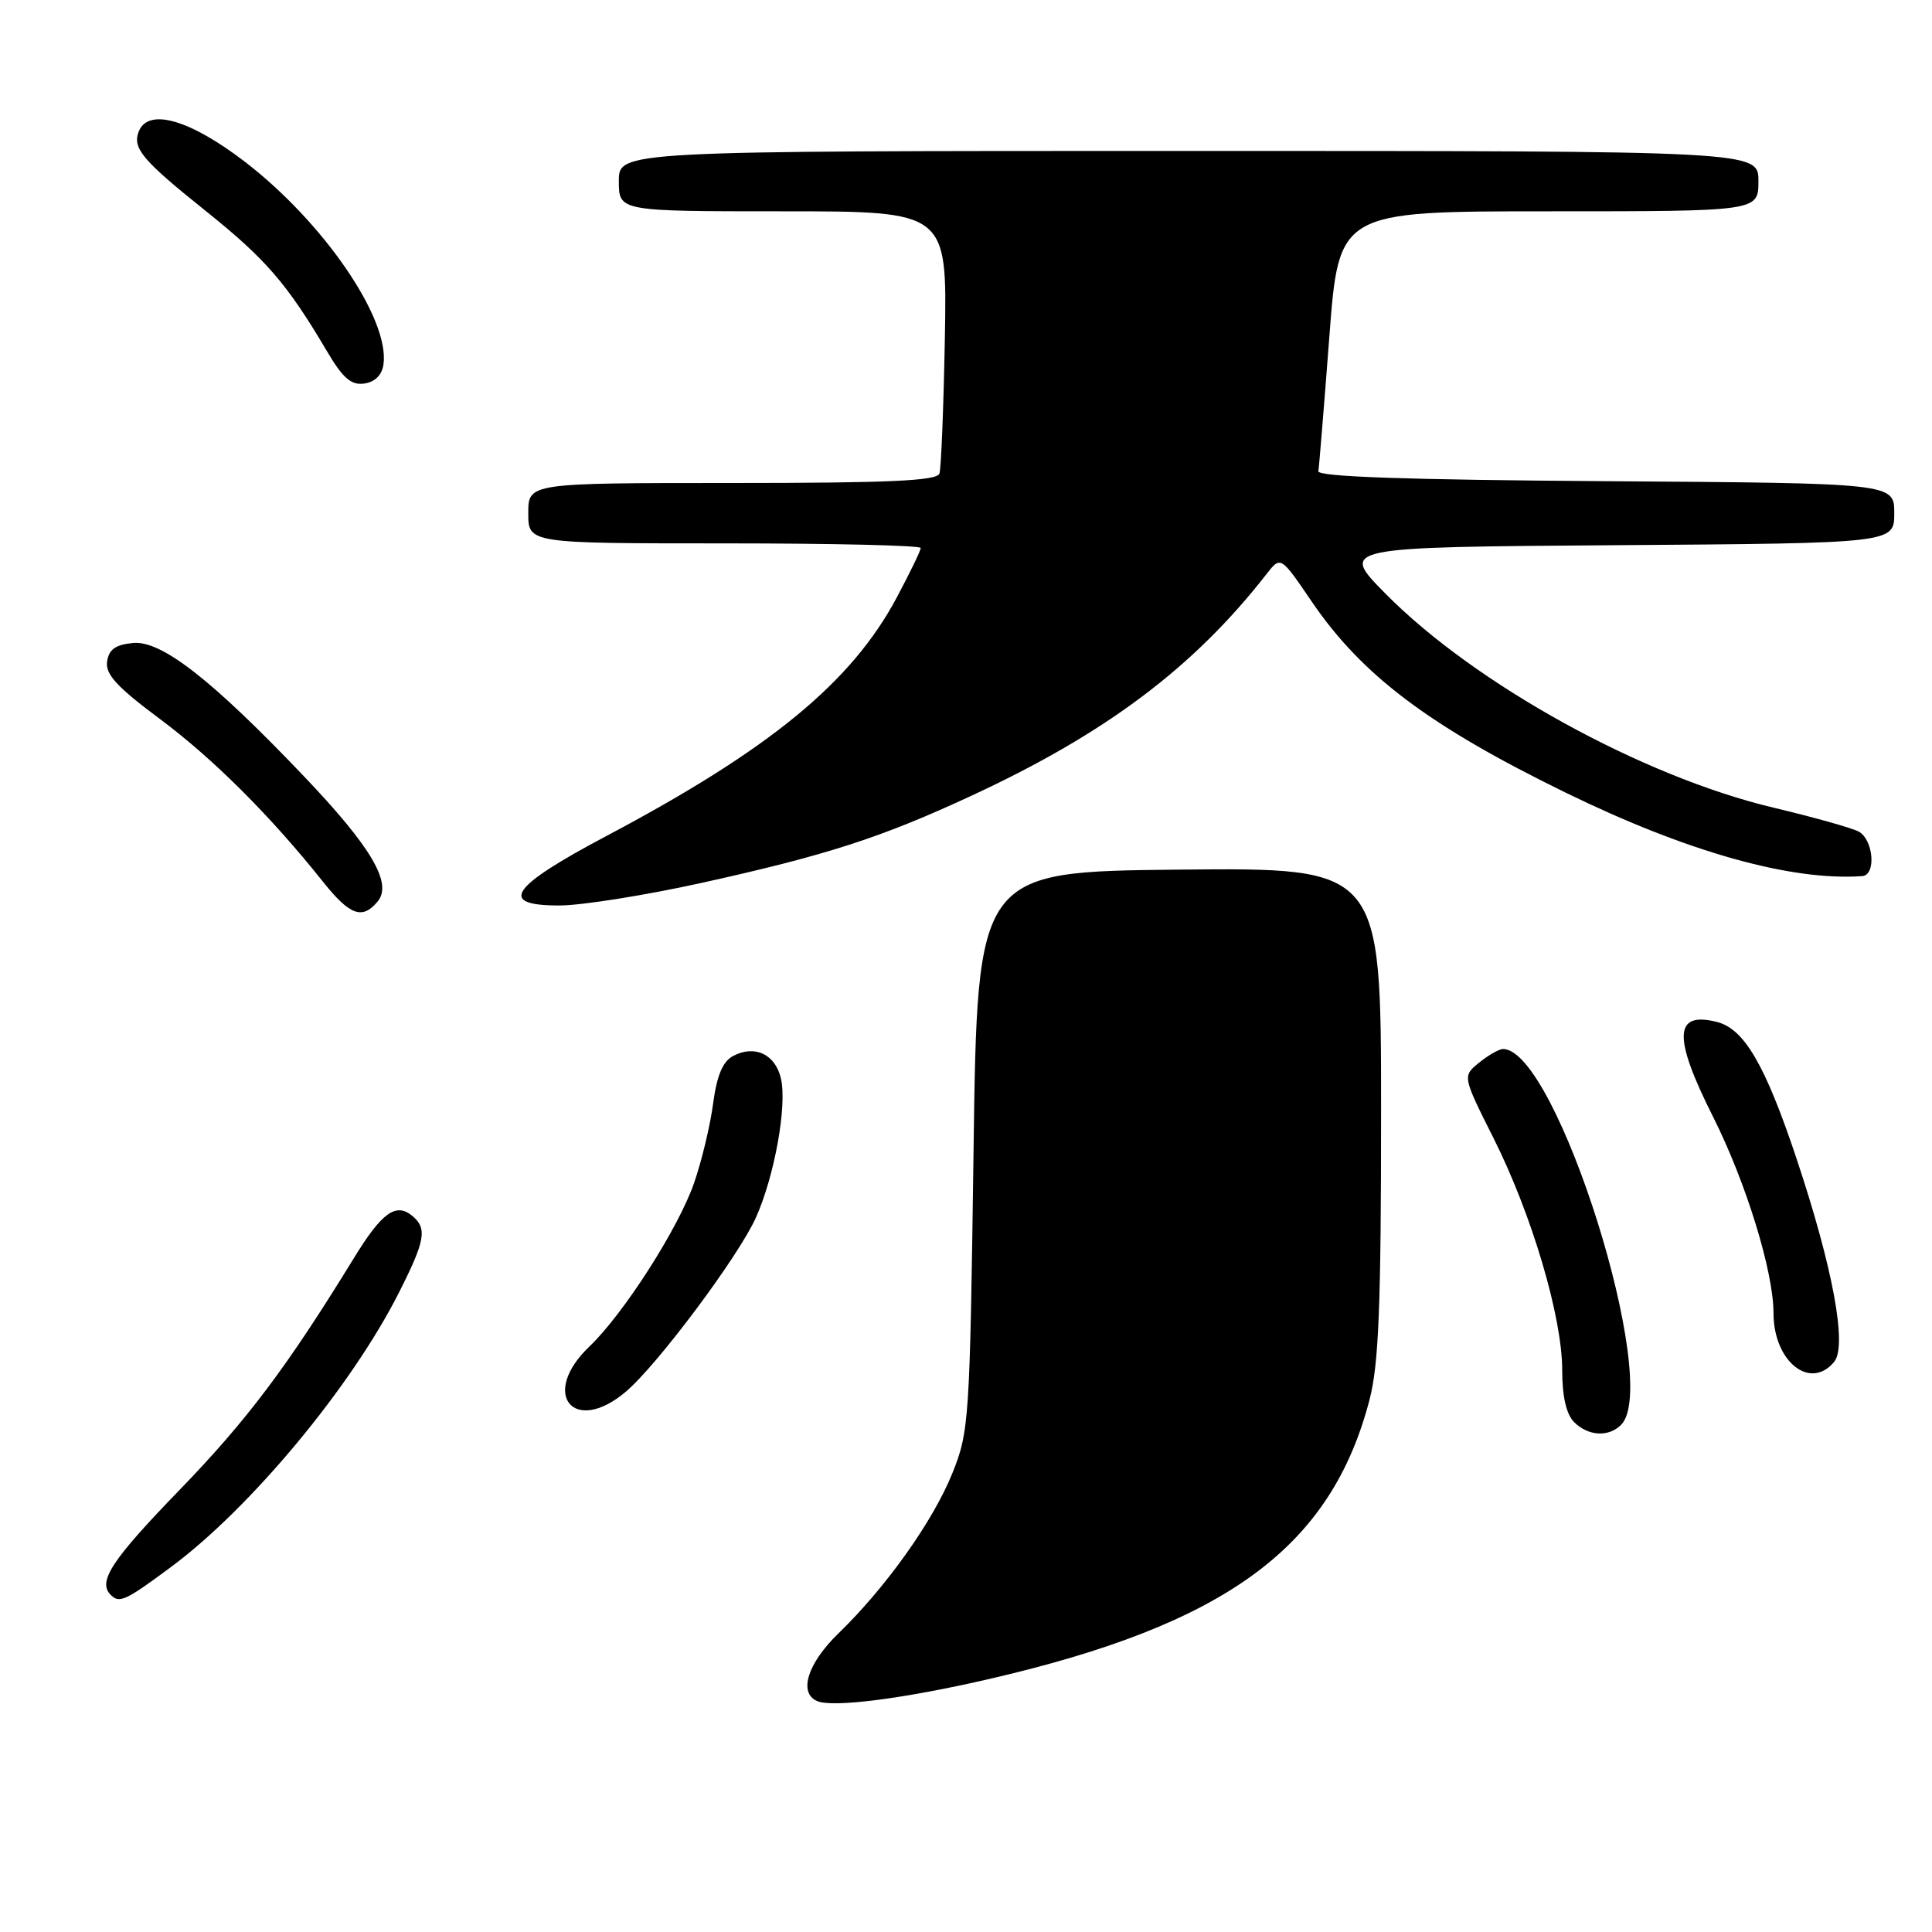 <?xml version="1.0" encoding="UTF-8" standalone="no"?>
<!DOCTYPE svg PUBLIC "-//W3C//DTD SVG 1.1//EN" "http://www.w3.org/Graphics/SVG/1.1/DTD/svg11.dtd" >
<svg xmlns="http://www.w3.org/2000/svg" xmlns:xlink="http://www.w3.org/1999/xlink" version="1.1" viewBox="0 0 256 256">
 <g >
 <path fill="currentColor"
d=" M 130.97 222.50 C 162.51 215.23 176.36 205.07 181.47 185.47 C 182.69 180.77 183.00 173.07 183.00 147.27 C 183.00 114.97 183.00 114.97 156.25 115.23 C 129.50 115.50 129.50 115.50 129.00 152.50 C 128.51 188.26 128.42 189.69 126.18 195.24 C 123.63 201.57 117.38 210.35 111.08 216.45 C 107.02 220.39 105.78 224.29 108.25 225.39 C 110.28 226.30 119.70 225.10 130.97 222.50 Z  M 22.64 207.65 C 33.21 199.82 46.58 183.72 52.87 171.26 C 56.36 164.35 56.63 162.77 54.63 161.11 C 52.47 159.31 50.60 160.66 46.92 166.66 C 38.05 181.12 32.76 188.16 23.77 197.45 C 14.78 206.73 12.91 209.58 14.67 211.33 C 15.82 212.49 16.63 212.11 22.64 207.65 Z  M 214.80 188.80 C 220.20 183.40 206.26 139.00 199.16 139.00 C 198.64 139.00 197.22 139.81 196.00 140.80 C 193.78 142.60 193.78 142.60 197.88 150.77 C 202.96 160.87 207.00 174.50 207.00 181.54 C 207.00 185.04 207.54 187.39 208.57 188.43 C 210.44 190.30 213.14 190.46 214.80 188.80 Z  M 82.90 184.43 C 87.08 180.91 97.89 166.44 100.18 161.30 C 102.63 155.80 104.29 146.60 103.49 142.97 C 102.78 139.71 100.01 138.39 97.13 139.93 C 95.76 140.66 94.99 142.52 94.49 146.23 C 94.11 149.13 92.97 153.86 91.97 156.75 C 89.89 162.76 82.62 174.11 78.08 178.44 C 71.52 184.69 75.99 190.25 82.90 184.43 Z  M 243.03 180.46 C 244.80 178.34 242.86 167.92 238.00 153.37 C 233.88 141.06 231.11 136.32 227.49 135.41 C 221.80 133.98 221.66 137.39 226.98 147.96 C 231.36 156.67 235.00 168.50 235.00 174.01 C 235.00 180.39 239.85 184.29 243.03 180.46 Z  M 50.04 119.45 C 52.04 117.05 49.22 112.25 40.27 102.86 C 28.08 90.06 21.38 84.83 17.63 85.20 C 15.30 85.42 14.42 86.05 14.19 87.67 C 13.95 89.35 15.51 91.04 21.19 95.27 C 28.23 100.51 35.85 108.11 42.81 116.85 C 46.36 121.30 48.01 121.90 50.04 119.45 Z  M 93.00 116.98 C 109.56 113.32 116.80 110.98 128.78 105.41 C 146.55 97.17 158.18 88.43 167.81 76.08 C 169.69 73.66 169.69 73.66 173.77 79.65 C 180.43 89.47 189.37 96.20 207.50 105.05 C 223.54 112.88 237.32 116.76 246.75 116.09 C 248.65 115.95 248.24 111.20 246.25 110.17 C 245.29 109.68 240.22 108.26 235.00 107.02 C 217.61 102.89 195.41 90.64 183.58 78.66 C 177.50 72.50 177.50 72.50 214.25 72.24 C 251.00 71.98 251.00 71.98 251.00 68.00 C 251.00 64.02 251.00 64.02 212.75 63.76 C 186.43 63.58 174.56 63.17 174.69 62.44 C 174.79 61.85 175.44 53.87 176.14 44.69 C 177.40 28.00 177.40 28.00 205.20 28.00 C 233.00 28.00 233.00 28.00 233.00 24.00 C 233.00 20.00 233.00 20.00 157.50 20.00 C 82.00 20.00 82.00 20.00 82.00 24.00 C 82.00 28.00 82.00 28.00 103.75 28.00 C 125.50 28.00 125.50 28.00 125.20 44.75 C 125.03 53.96 124.71 62.06 124.48 62.75 C 124.16 63.71 117.77 64.00 97.03 64.00 C 70.00 64.00 70.00 64.00 70.00 68.00 C 70.00 72.00 70.00 72.00 96.00 72.00 C 110.30 72.00 122.00 72.27 122.00 72.61 C 122.00 72.95 120.57 75.90 118.82 79.18 C 112.83 90.42 102.00 99.31 80.34 110.78 C 67.55 117.55 65.90 120.01 74.18 119.98 C 77.10 119.97 85.58 118.62 93.00 116.98 Z  M 50.81 48.29 C 51.67 42.28 42.89 29.45 32.43 21.42 C 25.13 15.82 19.61 14.25 18.38 17.44 C 17.53 19.66 18.87 21.24 27.38 28.05 C 35.23 34.35 38.03 37.59 43.27 46.45 C 45.43 50.12 46.52 51.07 48.27 50.82 C 49.68 50.62 50.62 49.69 50.81 48.29 Z "/>
</g>
</svg>